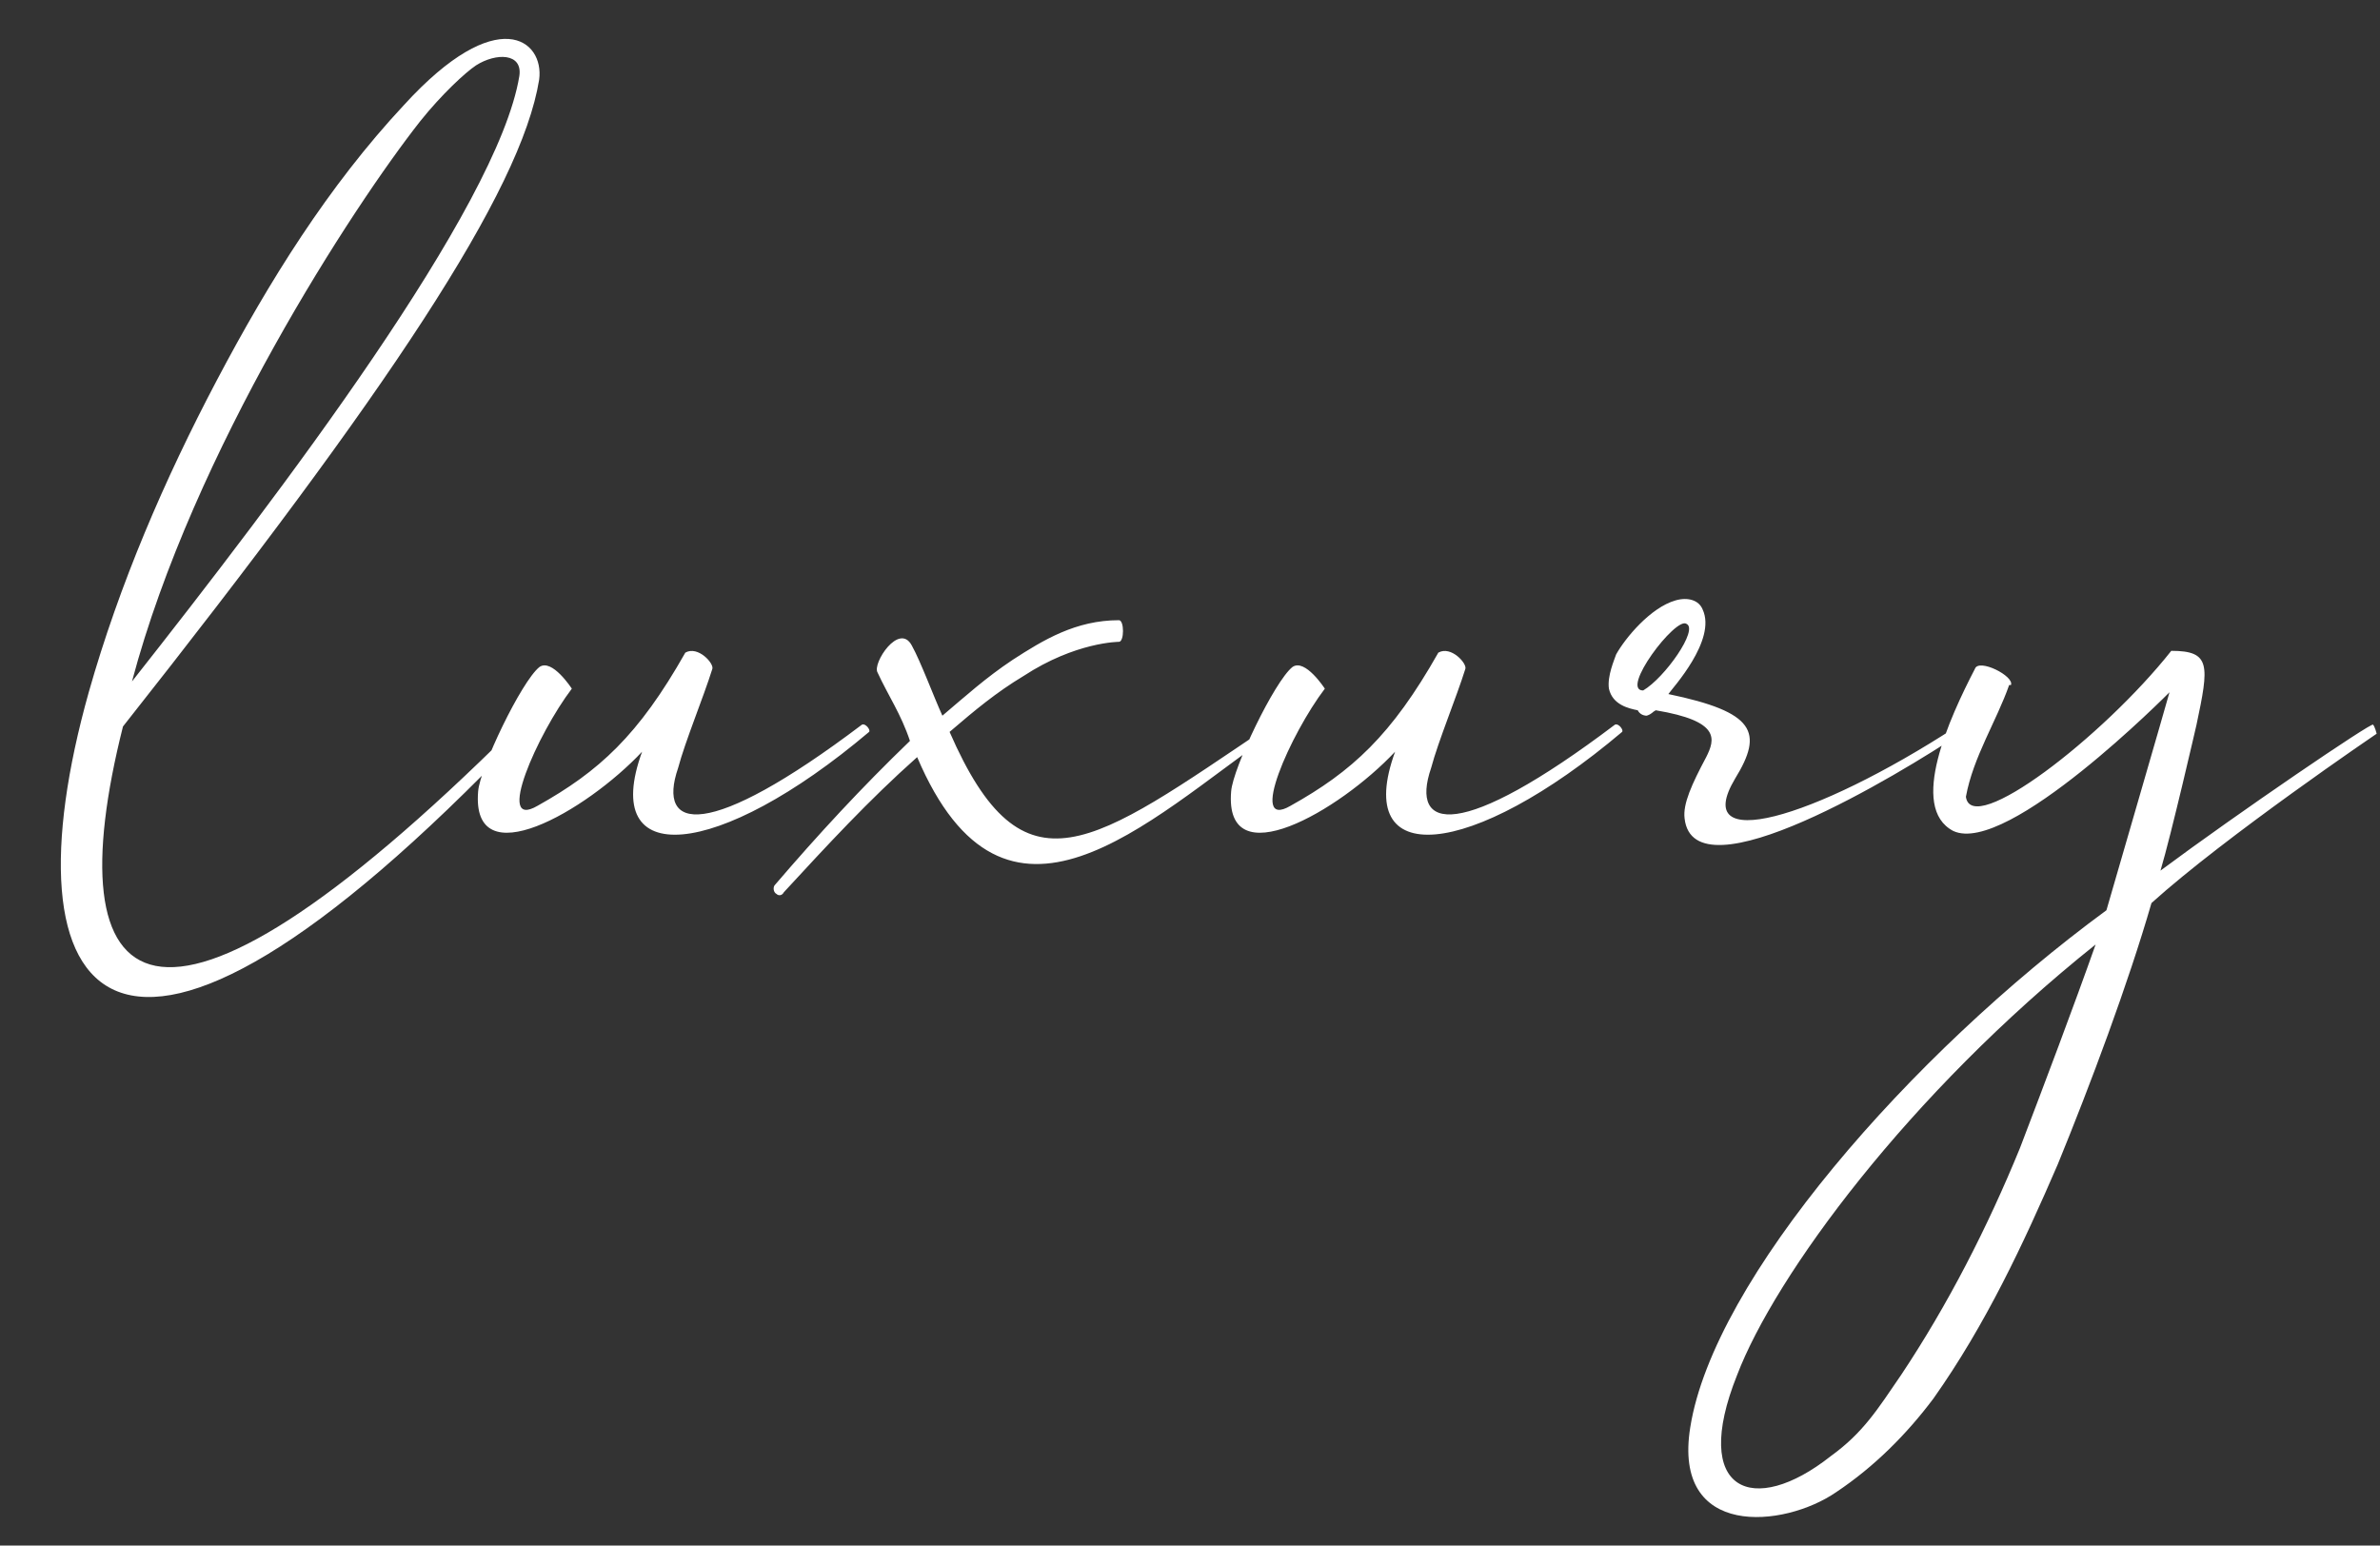 <svg width="251" height="163" viewBox="0 0 251 163" fill="none" xmlns="http://www.w3.org/2000/svg">
<rect x="0" y="0" width="251" height="163" fill="#333333" stroke="none"/>
<path d="M54.959 77.57C55.149 77.38 54.389 76.62 54.199 76.81C15.629 115.19 5.749 105.31 12.969 76.62C40.899 41.28 54.959 20.19 56.859 8.41C57.429 4.23 52.489 0.24 42.609 11.07C34.629 19.62 28.359 29.69 22.849 40.14C17.339 50.59 12.589 61.61 9.359 73.01C0.239 105.5 11.449 123.17 54.959 77.57ZM44.319 12.78C46.599 9.93 49.069 7.65 50.209 6.89C52.299 5.56 55.149 5.56 54.769 8.03C52.489 21.9 29.499 52.11 13.919 71.87C20.379 47.55 37.289 21.71 44.319 12.78ZM90.896 76.43C74.556 88.78 69.236 87.64 71.516 80.99C72.276 78.14 74.176 73.58 75.126 70.54C75.316 69.97 73.606 68.07 72.276 68.83C67.336 77.57 63.156 81.37 56.696 84.98C52.136 87.64 56.696 77.38 60.306 72.63C60.306 72.63 58.216 69.4 56.886 70.35C54.986 71.87 50.616 80.99 50.426 83.46C49.666 92.58 61.826 85.55 67.716 79.28C63.156 91.82 75.696 90.68 91.656 77.19C91.846 77 91.276 76.24 90.896 76.43ZM133.776 76.62C115.156 89.16 107.936 95.05 100.146 77.19C102.806 74.91 105.086 73.01 107.936 71.3C113.446 67.69 118.006 67.69 118.006 67.69C118.576 67.69 118.576 65.41 118.006 65.41C113.446 65.41 110.026 67.5 106.796 69.59C103.946 71.49 101.856 73.39 99.386 75.48C98.436 73.39 97.106 69.78 96.156 68.07C94.826 65.6 91.976 69.97 92.546 70.92C93.686 73.39 95.016 75.29 95.966 78.14C90.836 83.08 86.276 88.02 81.716 93.34C81.526 93.53 81.526 94.1 81.906 94.29C82.096 94.48 82.476 94.48 82.666 94.1C87.226 89.16 91.596 84.41 96.726 79.85C106.036 101.7 120.856 86.69 134.156 77.38C134.346 77.19 133.966 76.43 133.776 76.62ZM170.31 76.43C153.97 88.78 148.65 87.64 150.93 80.99C151.69 78.14 153.59 73.58 154.54 70.54C154.73 69.97 153.02 68.07 151.69 68.83C146.75 77.57 142.57 81.37 136.11 84.98C131.55 87.64 136.11 77.38 139.72 72.63C139.72 72.63 137.63 69.4 136.3 70.35C134.4 71.87 130.03 80.99 129.84 83.46C129.08 92.58 141.24 85.55 147.13 79.28C142.57 91.82 155.11 90.68 171.07 77.19C171.26 77 170.69 76.24 170.31 76.43ZM206.35 76.62C191.15 86.5 178.23 90.11 182.98 82.13C186.02 77.19 185.07 75.1 175.95 73.2C176.33 72.63 181.08 67.5 179.56 64.27C179.18 63.32 178.04 62.94 176.71 63.32C174.05 64.08 171.39 67.31 170.44 69.02C170.25 69.59 169.49 71.3 169.68 72.63C170.06 74.34 171.77 74.72 172.72 74.91C172.91 75.29 173.29 75.48 173.67 75.48C174.24 75.29 174.24 75.1 174.62 74.91C181.46 76.05 180.89 77.95 179.94 79.85C178.42 82.7 177.47 84.79 177.66 86.31C178.61 94.86 200.46 81.56 206.73 77.38H206.92C207.11 77.19 206.54 76.43 206.35 76.62ZM173.29 72.82C170.82 72.82 176.71 65.03 177.85 65.79C179.18 66.36 175.57 71.49 173.29 72.82ZM250.269 76.43C250.269 76.05 236.019 85.74 227.849 91.82C228.989 88.02 231.649 76.43 231.649 76.43C232.979 70.16 233.169 68.64 228.989 68.64C221.769 77.76 207.899 88.4 207.329 84.03C208.089 79.85 210.559 76.05 211.889 72.25H212.079C212.459 71.3 208.659 69.4 208.279 70.54C205.619 75.67 201.249 85.17 205.999 87.64C211.699 90.3 228.799 73.01 228.799 73.01C228.609 73.77 222.529 94.67 222.149 96C201.439 111.2 180.729 134.95 178.259 150.53C176.359 162.31 188.139 161.17 193.649 157.37C197.639 154.71 201.059 151.29 203.909 147.49C209.419 139.7 213.409 131.15 217.019 122.79C220.439 114.43 224.429 103.79 226.899 95.24C234.689 88.21 250.649 77.38 250.649 77.38C250.649 77.38 250.459 76.62 250.269 76.43ZM213.029 121.08C209.609 129.44 205.429 137.61 200.489 145.02C198.019 148.63 196.499 151.1 193.079 153.57C184.909 160.03 178.259 157.37 183.199 145.02C187.189 134.57 201.249 115.38 221.009 99.61C218.729 106.07 215.499 114.62 213.029 121.08Z" fill="white"/>
</svg>

